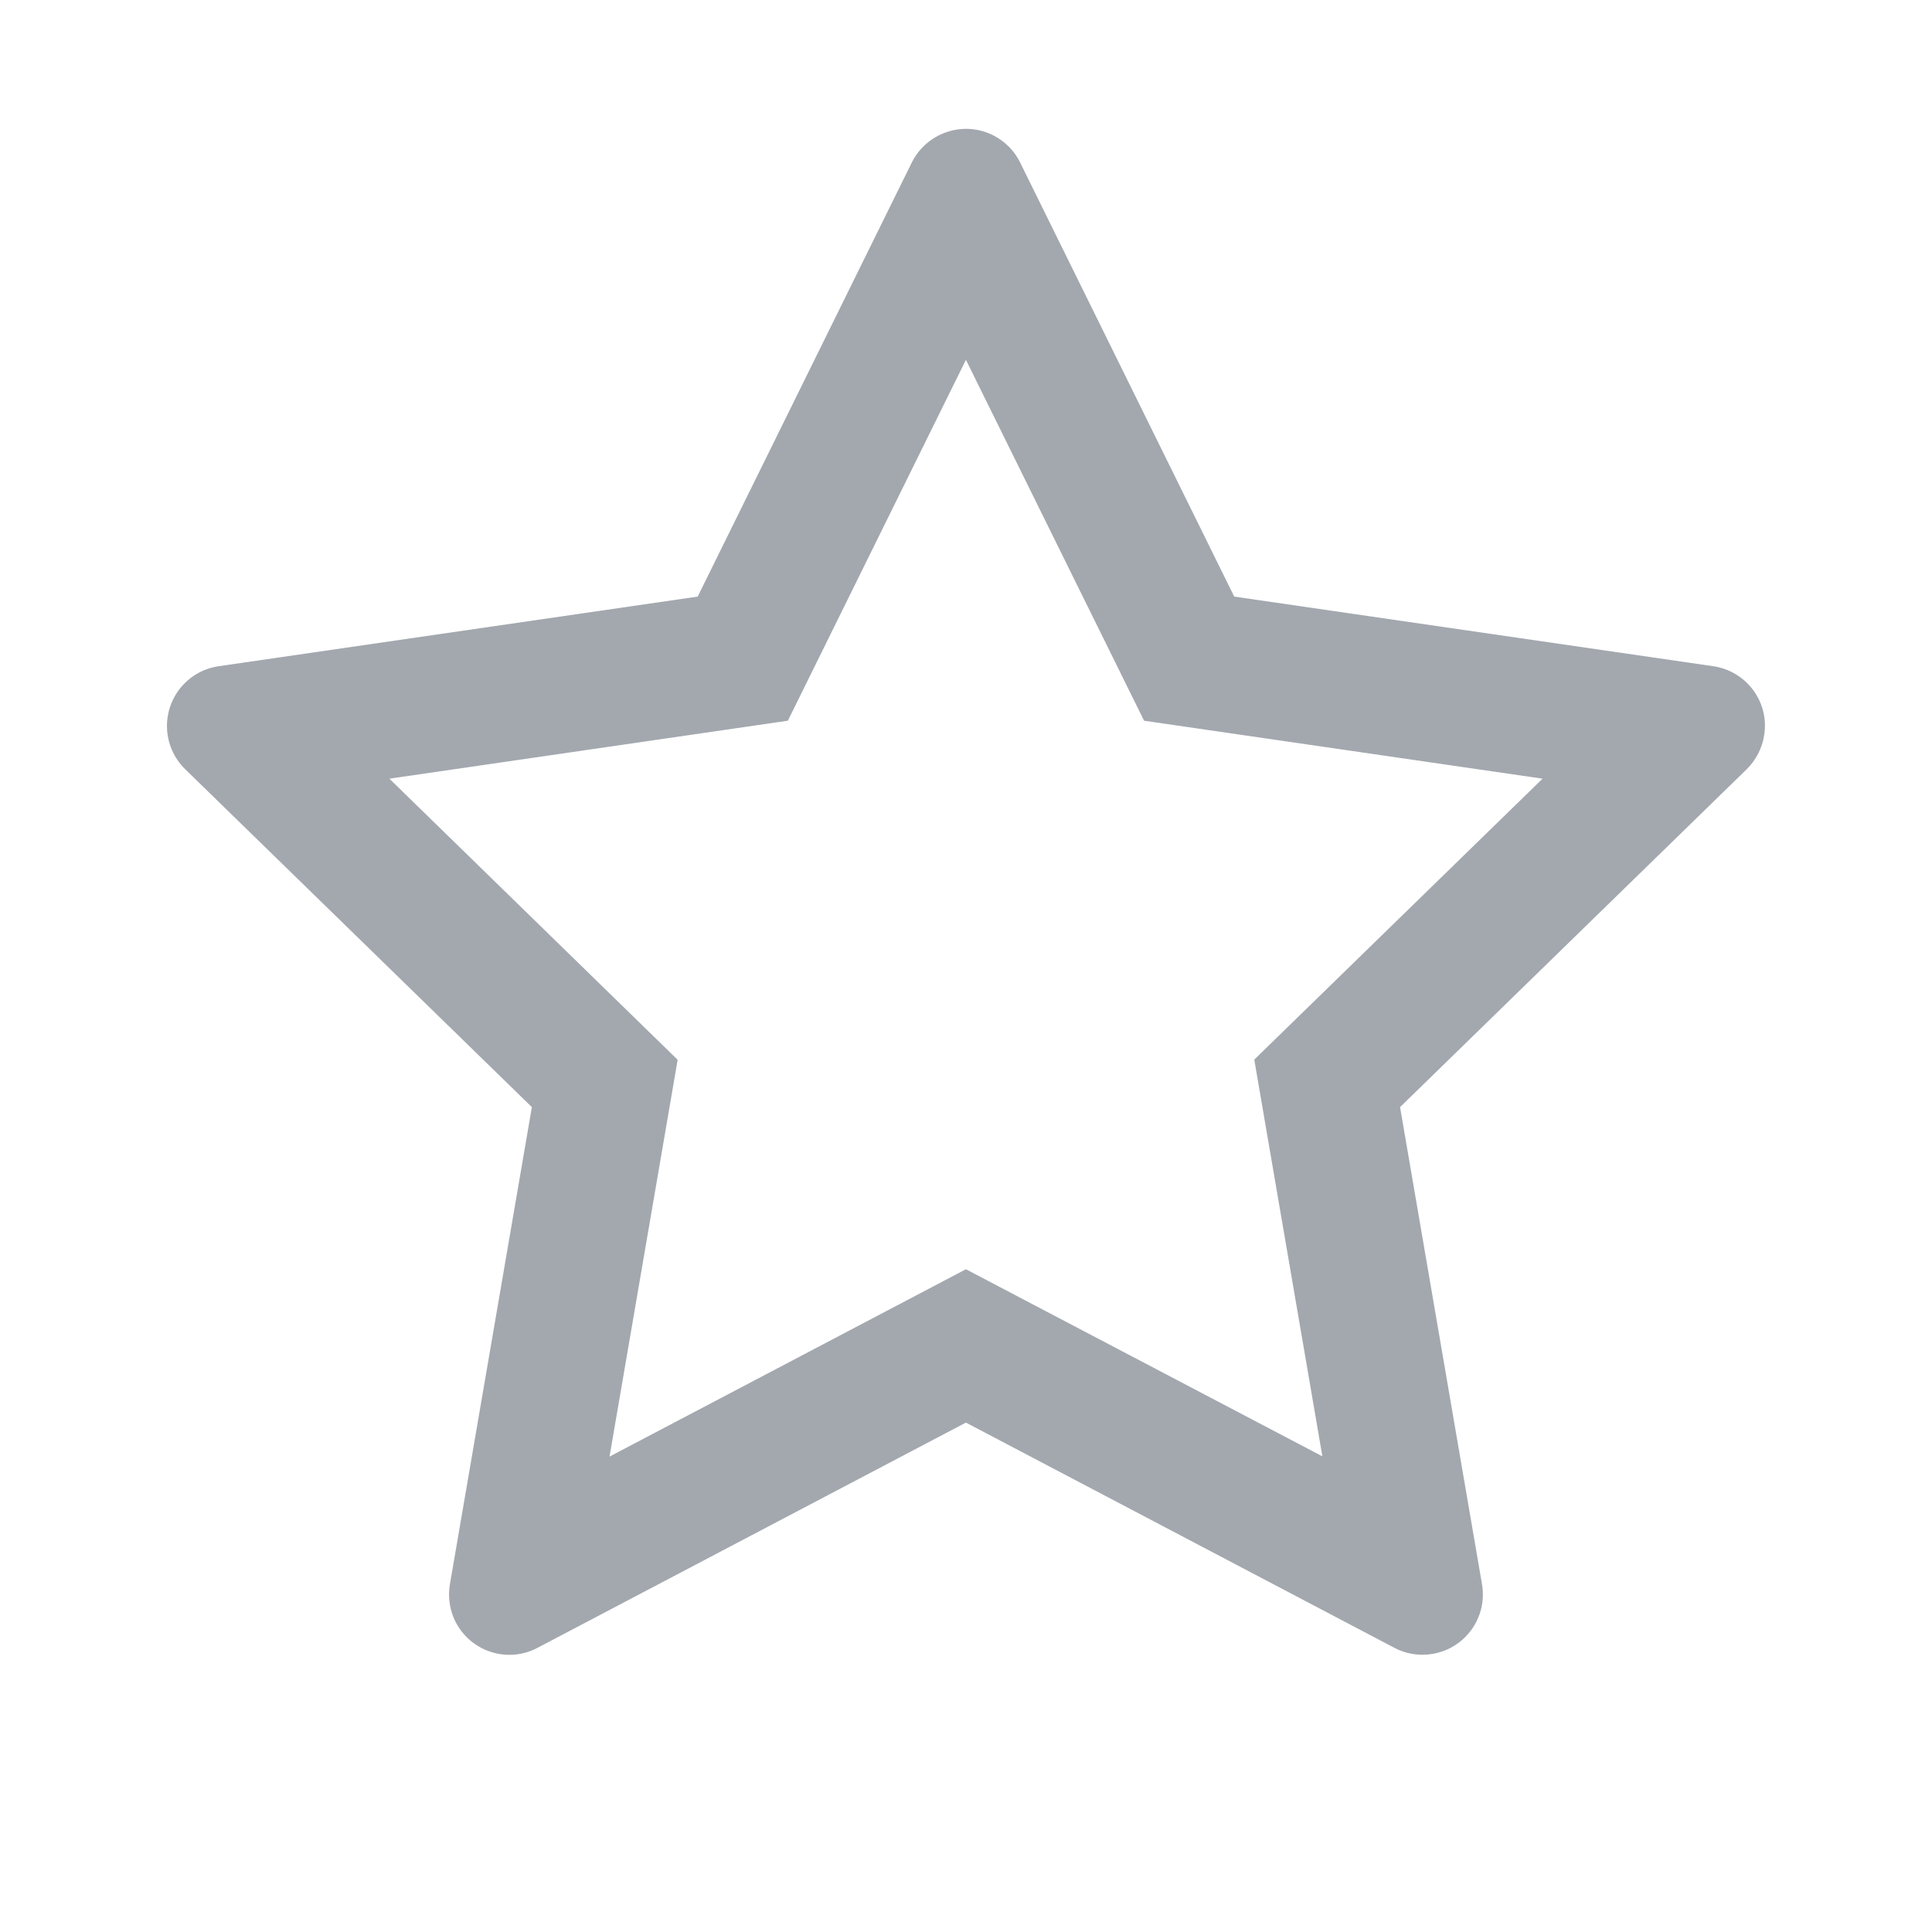 <svg width="24" height="24" viewBox="0 0 24 24" fill="none" xmlns="http://www.w3.org/2000/svg">
  <path
    d="M21.283 8.276L15.332 7.411L12.672 2.018C12.6 1.87 12.48 1.751 12.332 1.678C11.962 1.495 11.512 1.648 11.327 2.018L8.667 7.411L2.716 8.276C2.552 8.299 2.402 8.377 2.287 8.494C2.148 8.637 2.072 8.829 2.074 9.028C2.077 9.227 2.158 9.417 2.301 9.556L6.607 13.753L5.589 19.68C5.565 19.818 5.581 19.96 5.633 20.09C5.686 20.22 5.774 20.332 5.887 20.414C6 20.496 6.134 20.545 6.274 20.555C6.414 20.565 6.553 20.536 6.677 20.47L11.999 17.672L17.322 20.47C17.468 20.548 17.636 20.573 17.798 20.545C18.206 20.475 18.48 20.088 18.41 19.68L17.392 13.753L21.698 9.556C21.815 9.441 21.892 9.291 21.916 9.127C21.979 8.716 21.693 8.337 21.283 8.276ZM15.581 13.163L16.427 18.091L11.999 15.767L7.572 18.094L8.418 13.165L4.837 9.673L9.787 8.953L11.999 4.47L14.212 8.953L19.162 9.673L15.581 13.163Z"
    fill="#A3A8AF"
  />
</svg>
